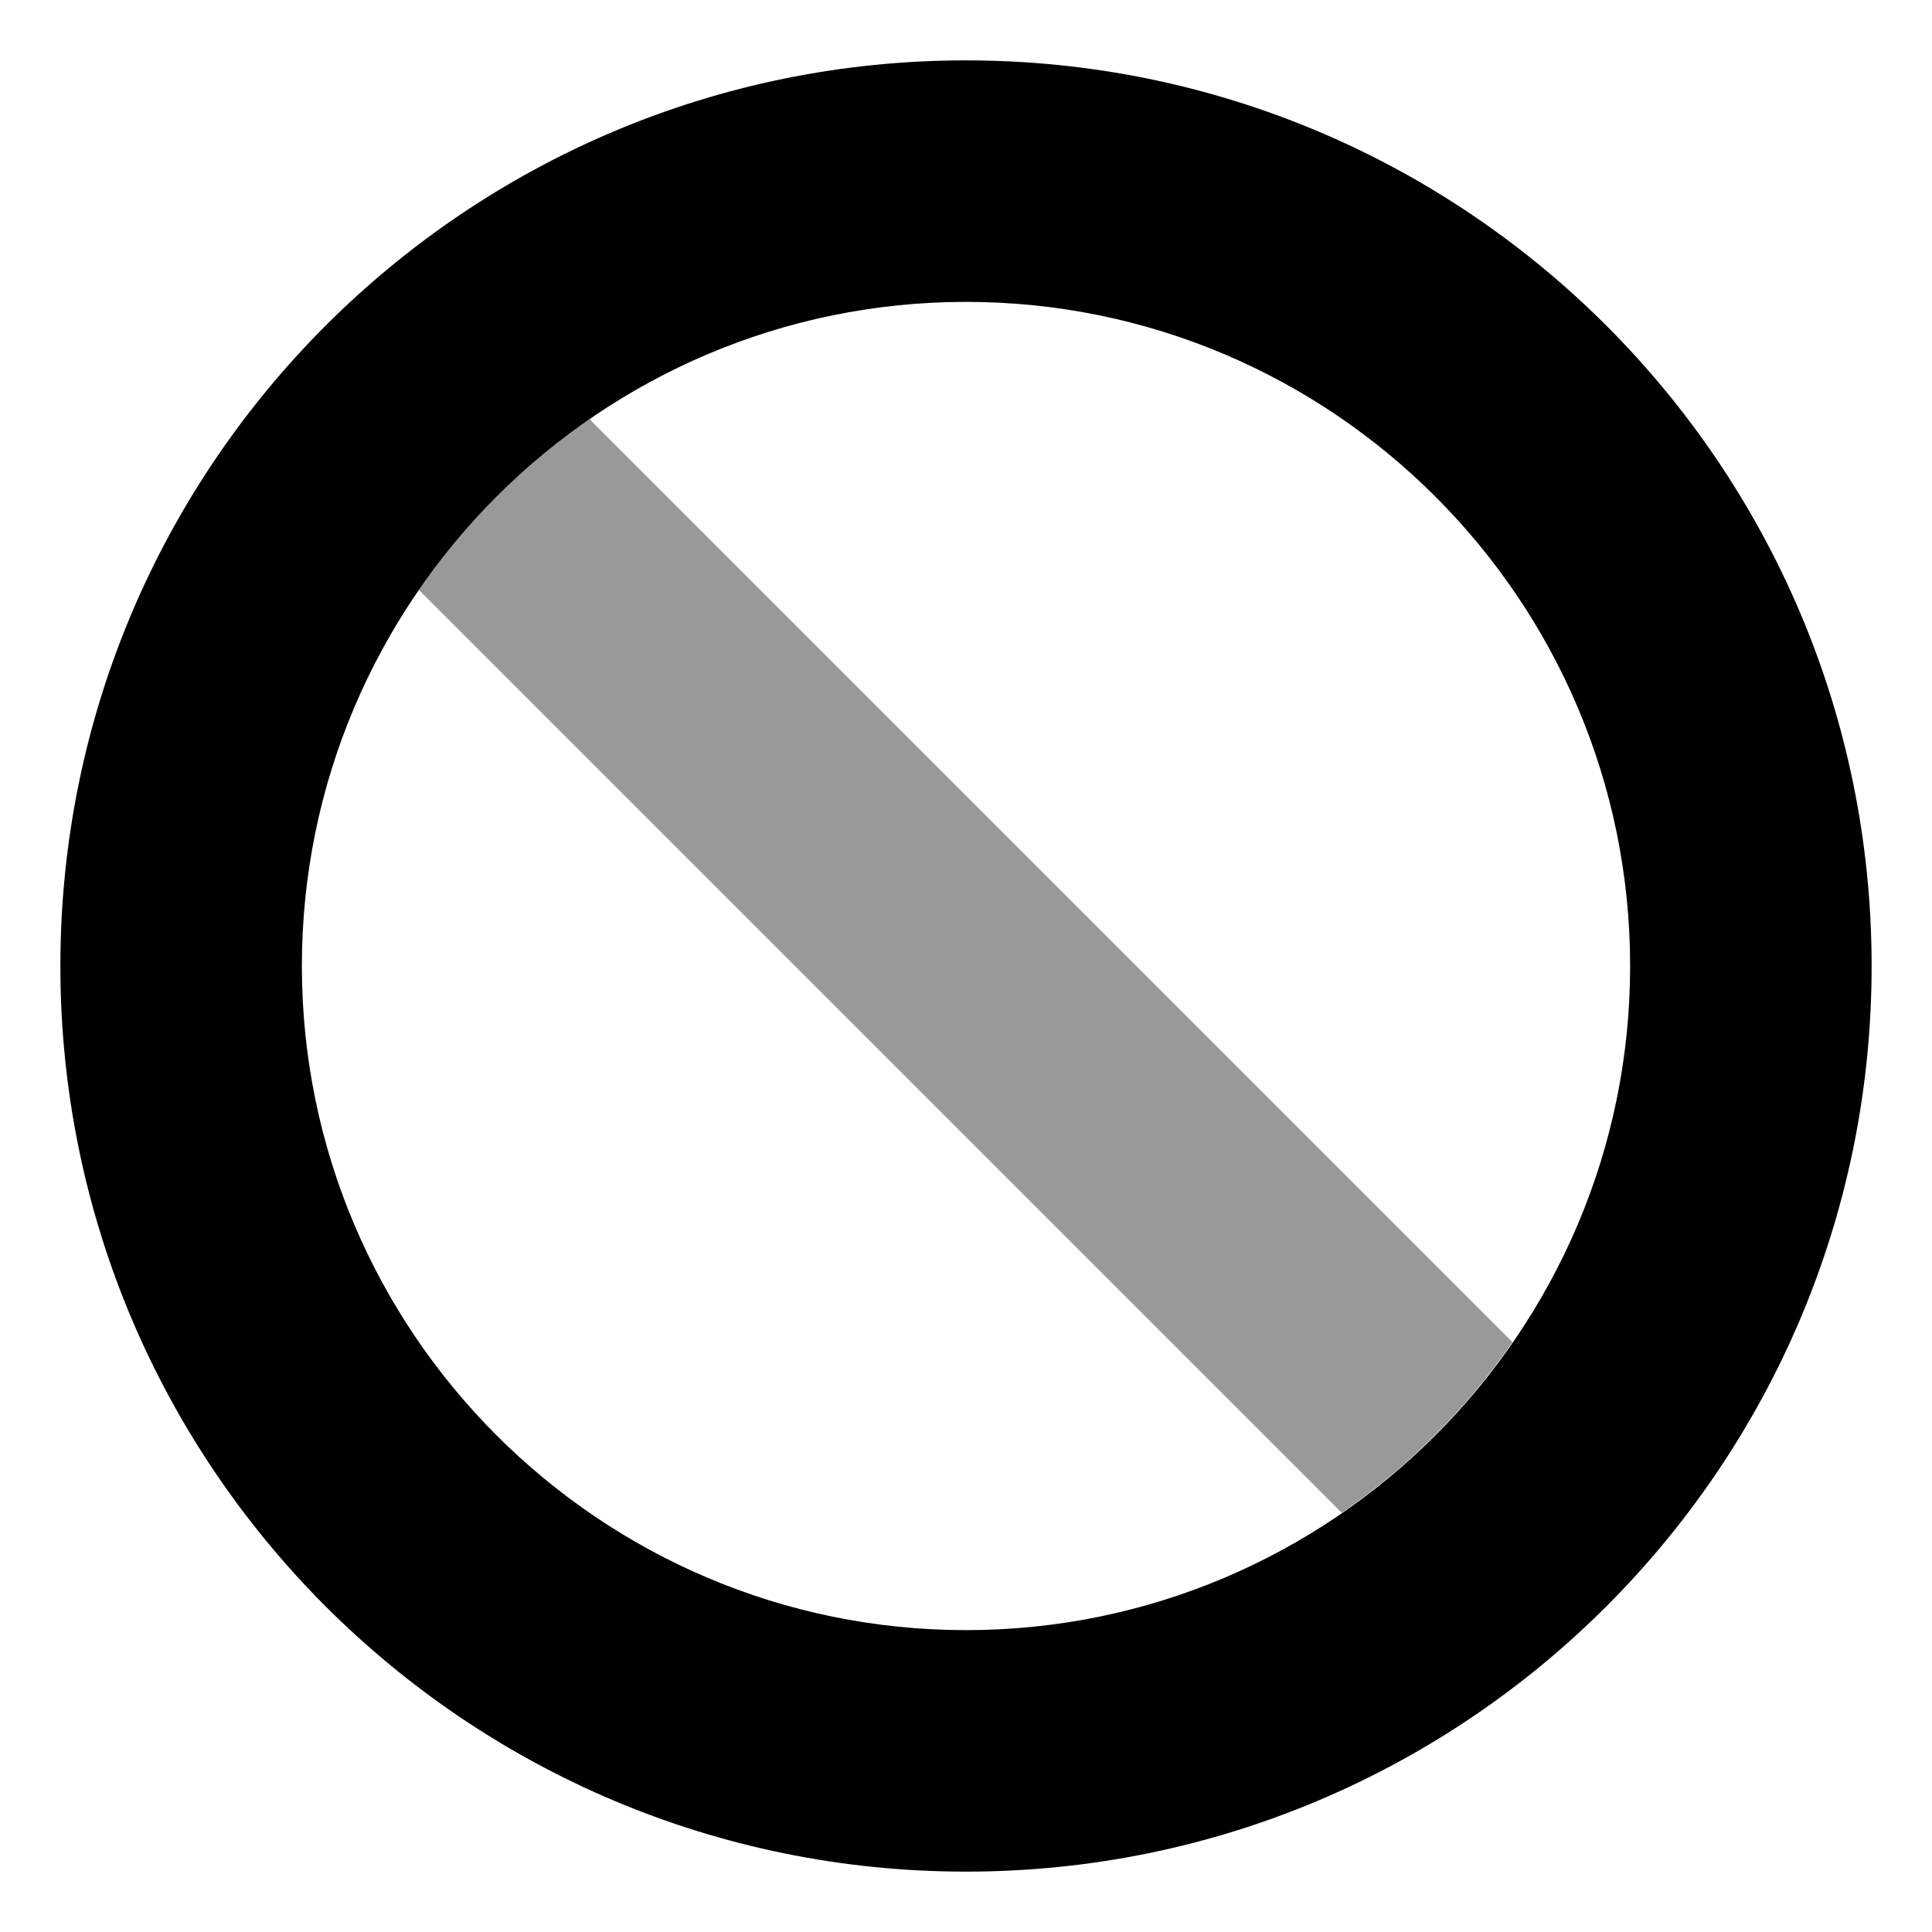 <svg xmlns="http://www.w3.org/2000/svg"
     viewBox="0 0 512 512"><!-- Font Awesome Pro 6.0.0-alpha2 by @fontawesome - https://fontawesome.com License - https://fontawesome.com/license (Commercial License) -->
    <defs>
        <style>.fa-secondary{opacity:.4}</style>
    </defs>
    <path d="M156.25 111.09L400.82 355.66C388.613 373.357 373.268 388.703 355.57 400.91L111 156.34C123.207 138.643 138.553 123.297 156.25 111.09Z"
          class="fa-secondary"/>
    <path d="M256 16C123.451 16 16 123.451 16 256S123.451 496 256 496S496 388.549 496 256S388.549 16 256 16ZM256 432C158.953 432 80 353.047 80 256S158.953 80 256 80S432 158.953 432 256S353.047 432 256 432Z"
          class="fa-primary"/>
</svg>